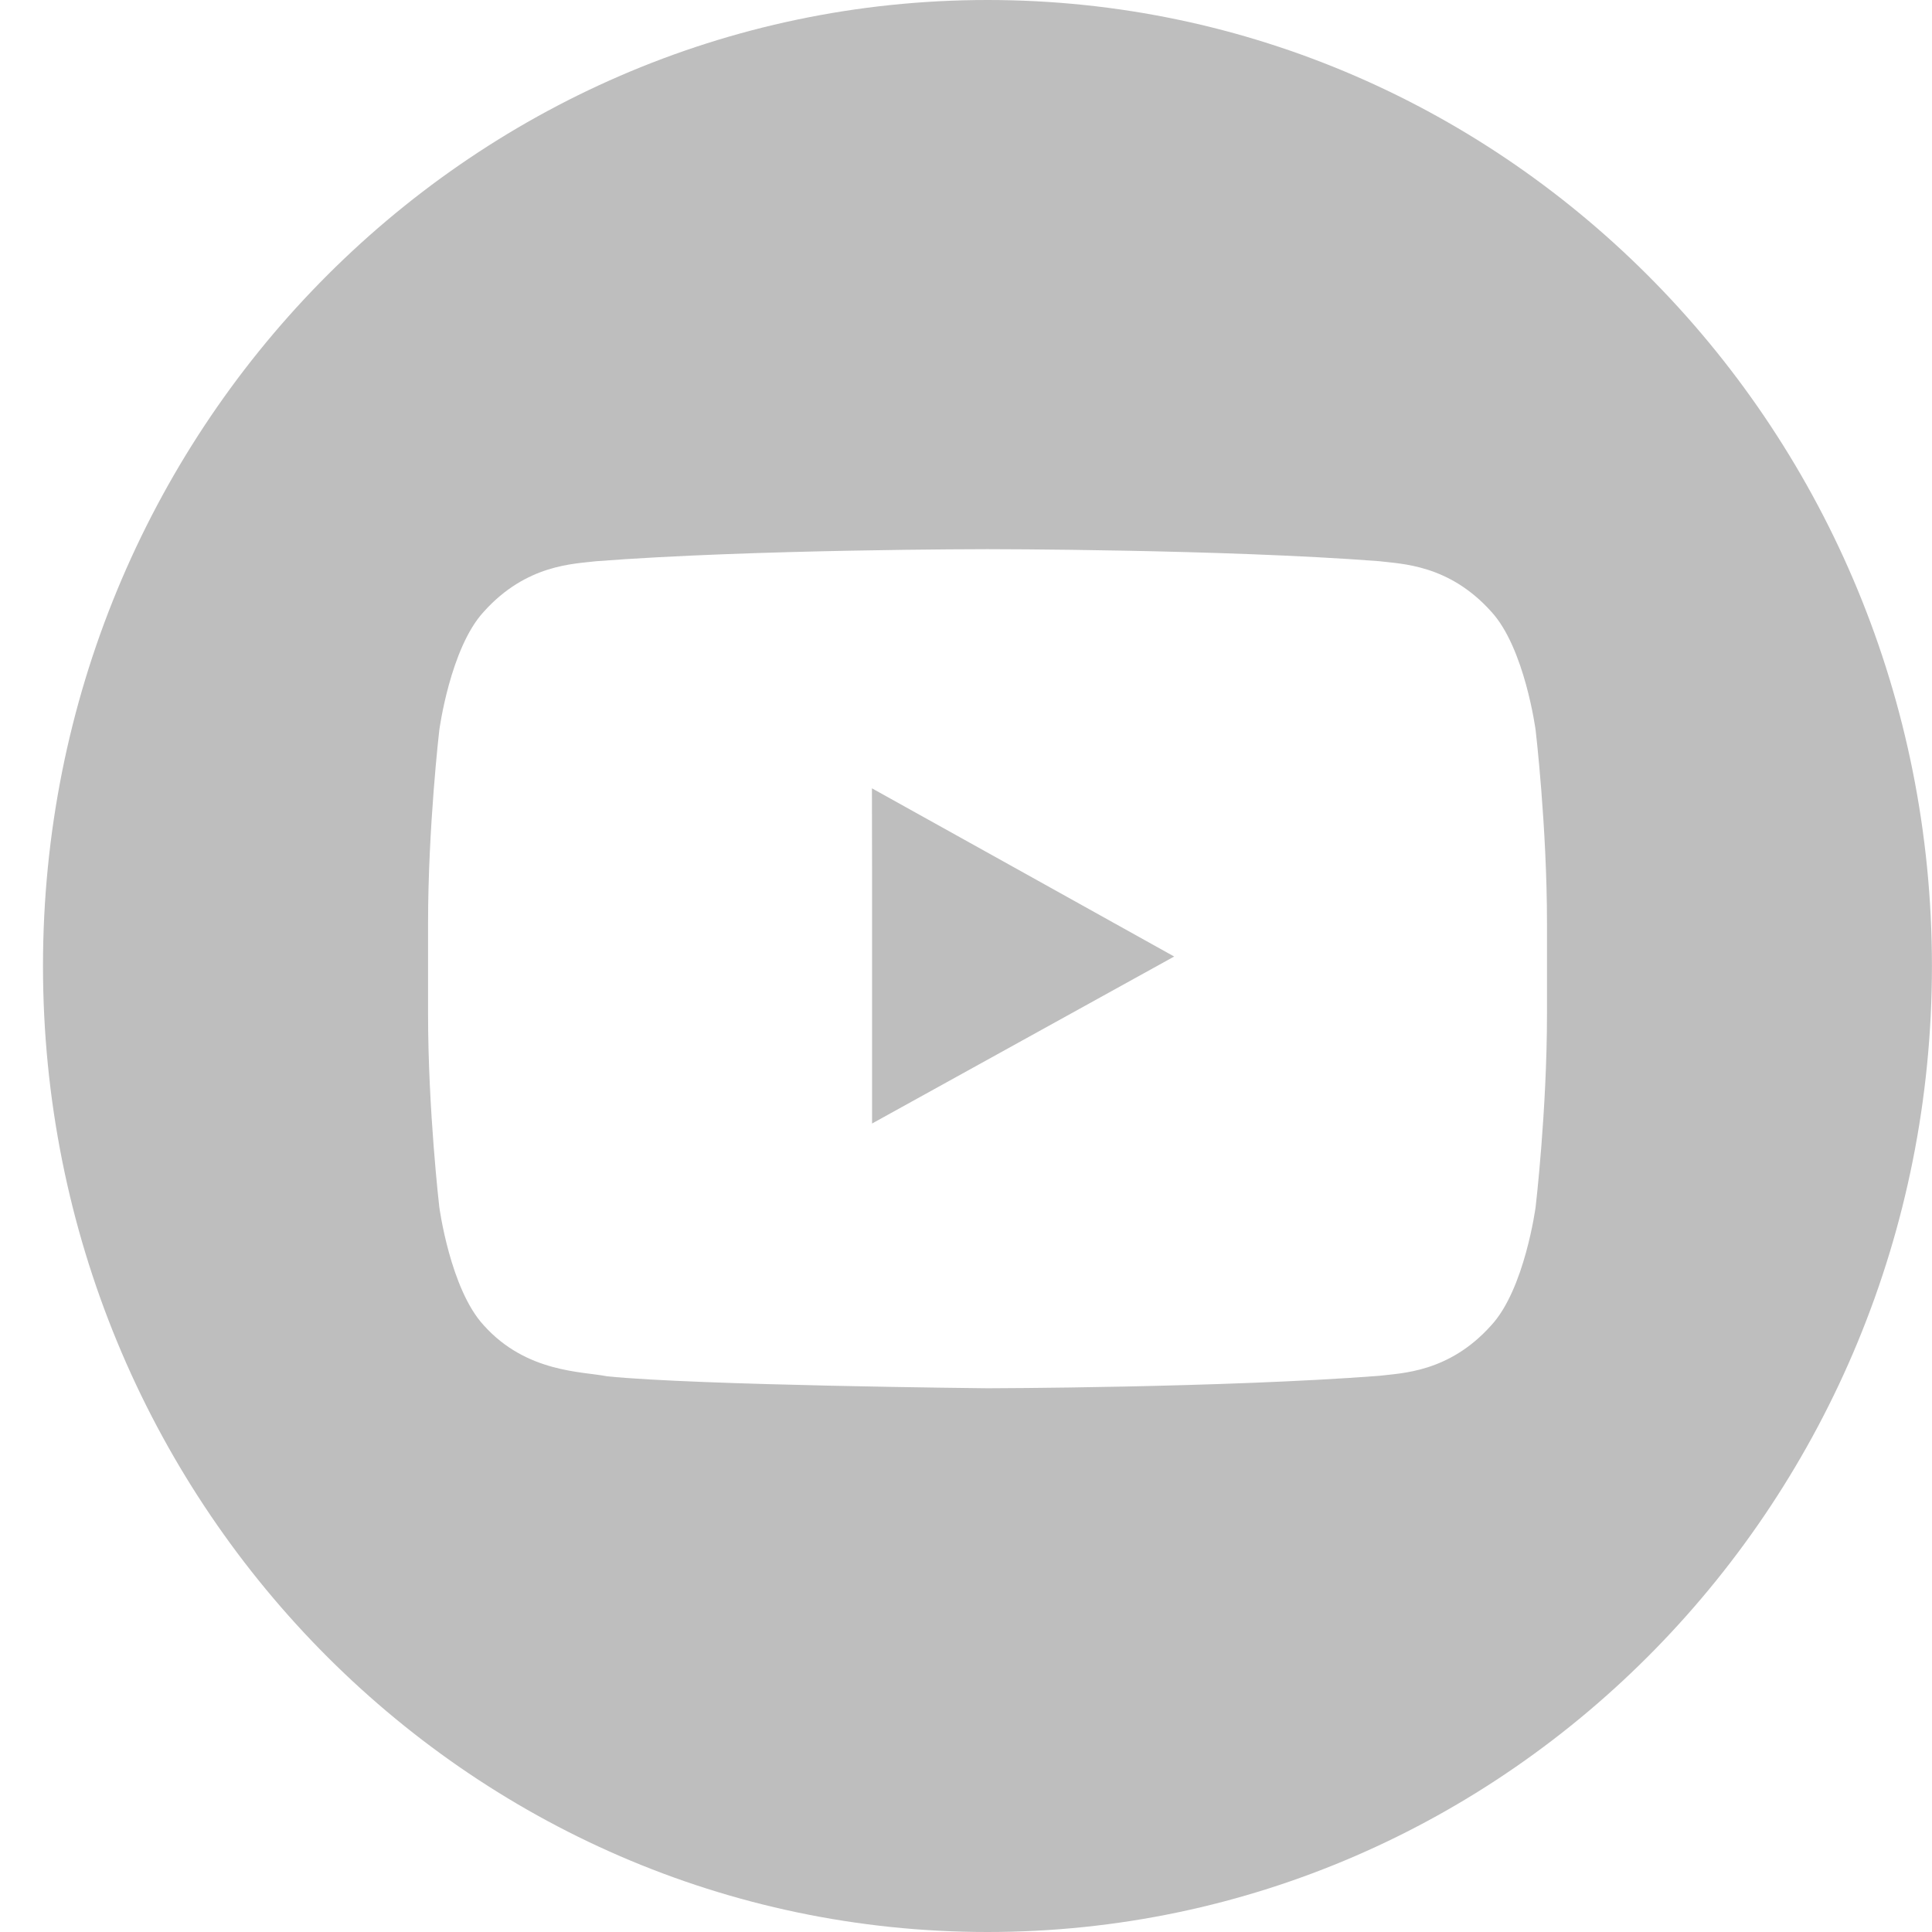 <svg xmlns="http://www.w3.org/2000/svg" width="32" height="32">
    <path fill="#BEBEBE" fill-rule="evenodd" d="M16.356 32C7.716 32 .712 24.836.712 16S7.716 0 16.356 0s15.643 7.164 15.643 16-7.003 16-15.643 16zm9.267-16.432v-.275c0-1.6-.188-3.199-.188-3.199s-.181-1.363-.735-1.963c-.704-.786-1.494-.79-1.857-.836-2.594-.199-6.482-.199-6.482-.199h-.009s-3.891 0-6.482.2c-.362.045-1.151.049-1.857.836-.556.6-.737 1.962-.737 1.962s-.186 1.599-.186 3.199v1.498c0 1.6.186 3.2.186 3.2s.181 1.361.737 1.961c.706.787 1.632.762 2.044.844 1.481.151 6.299.198 6.299.198s3.893-.007 6.487-.206c.363-.046 1.153-.049 1.857-.837.554-.599.735-1.961.735-1.961s.188-1.599.188-3.199v-1.223zm-11.179-1.217l-.002-1.294 2.258 1.256 2.748 1.53-5.004 2.766v-4.258z"/>
</svg>
